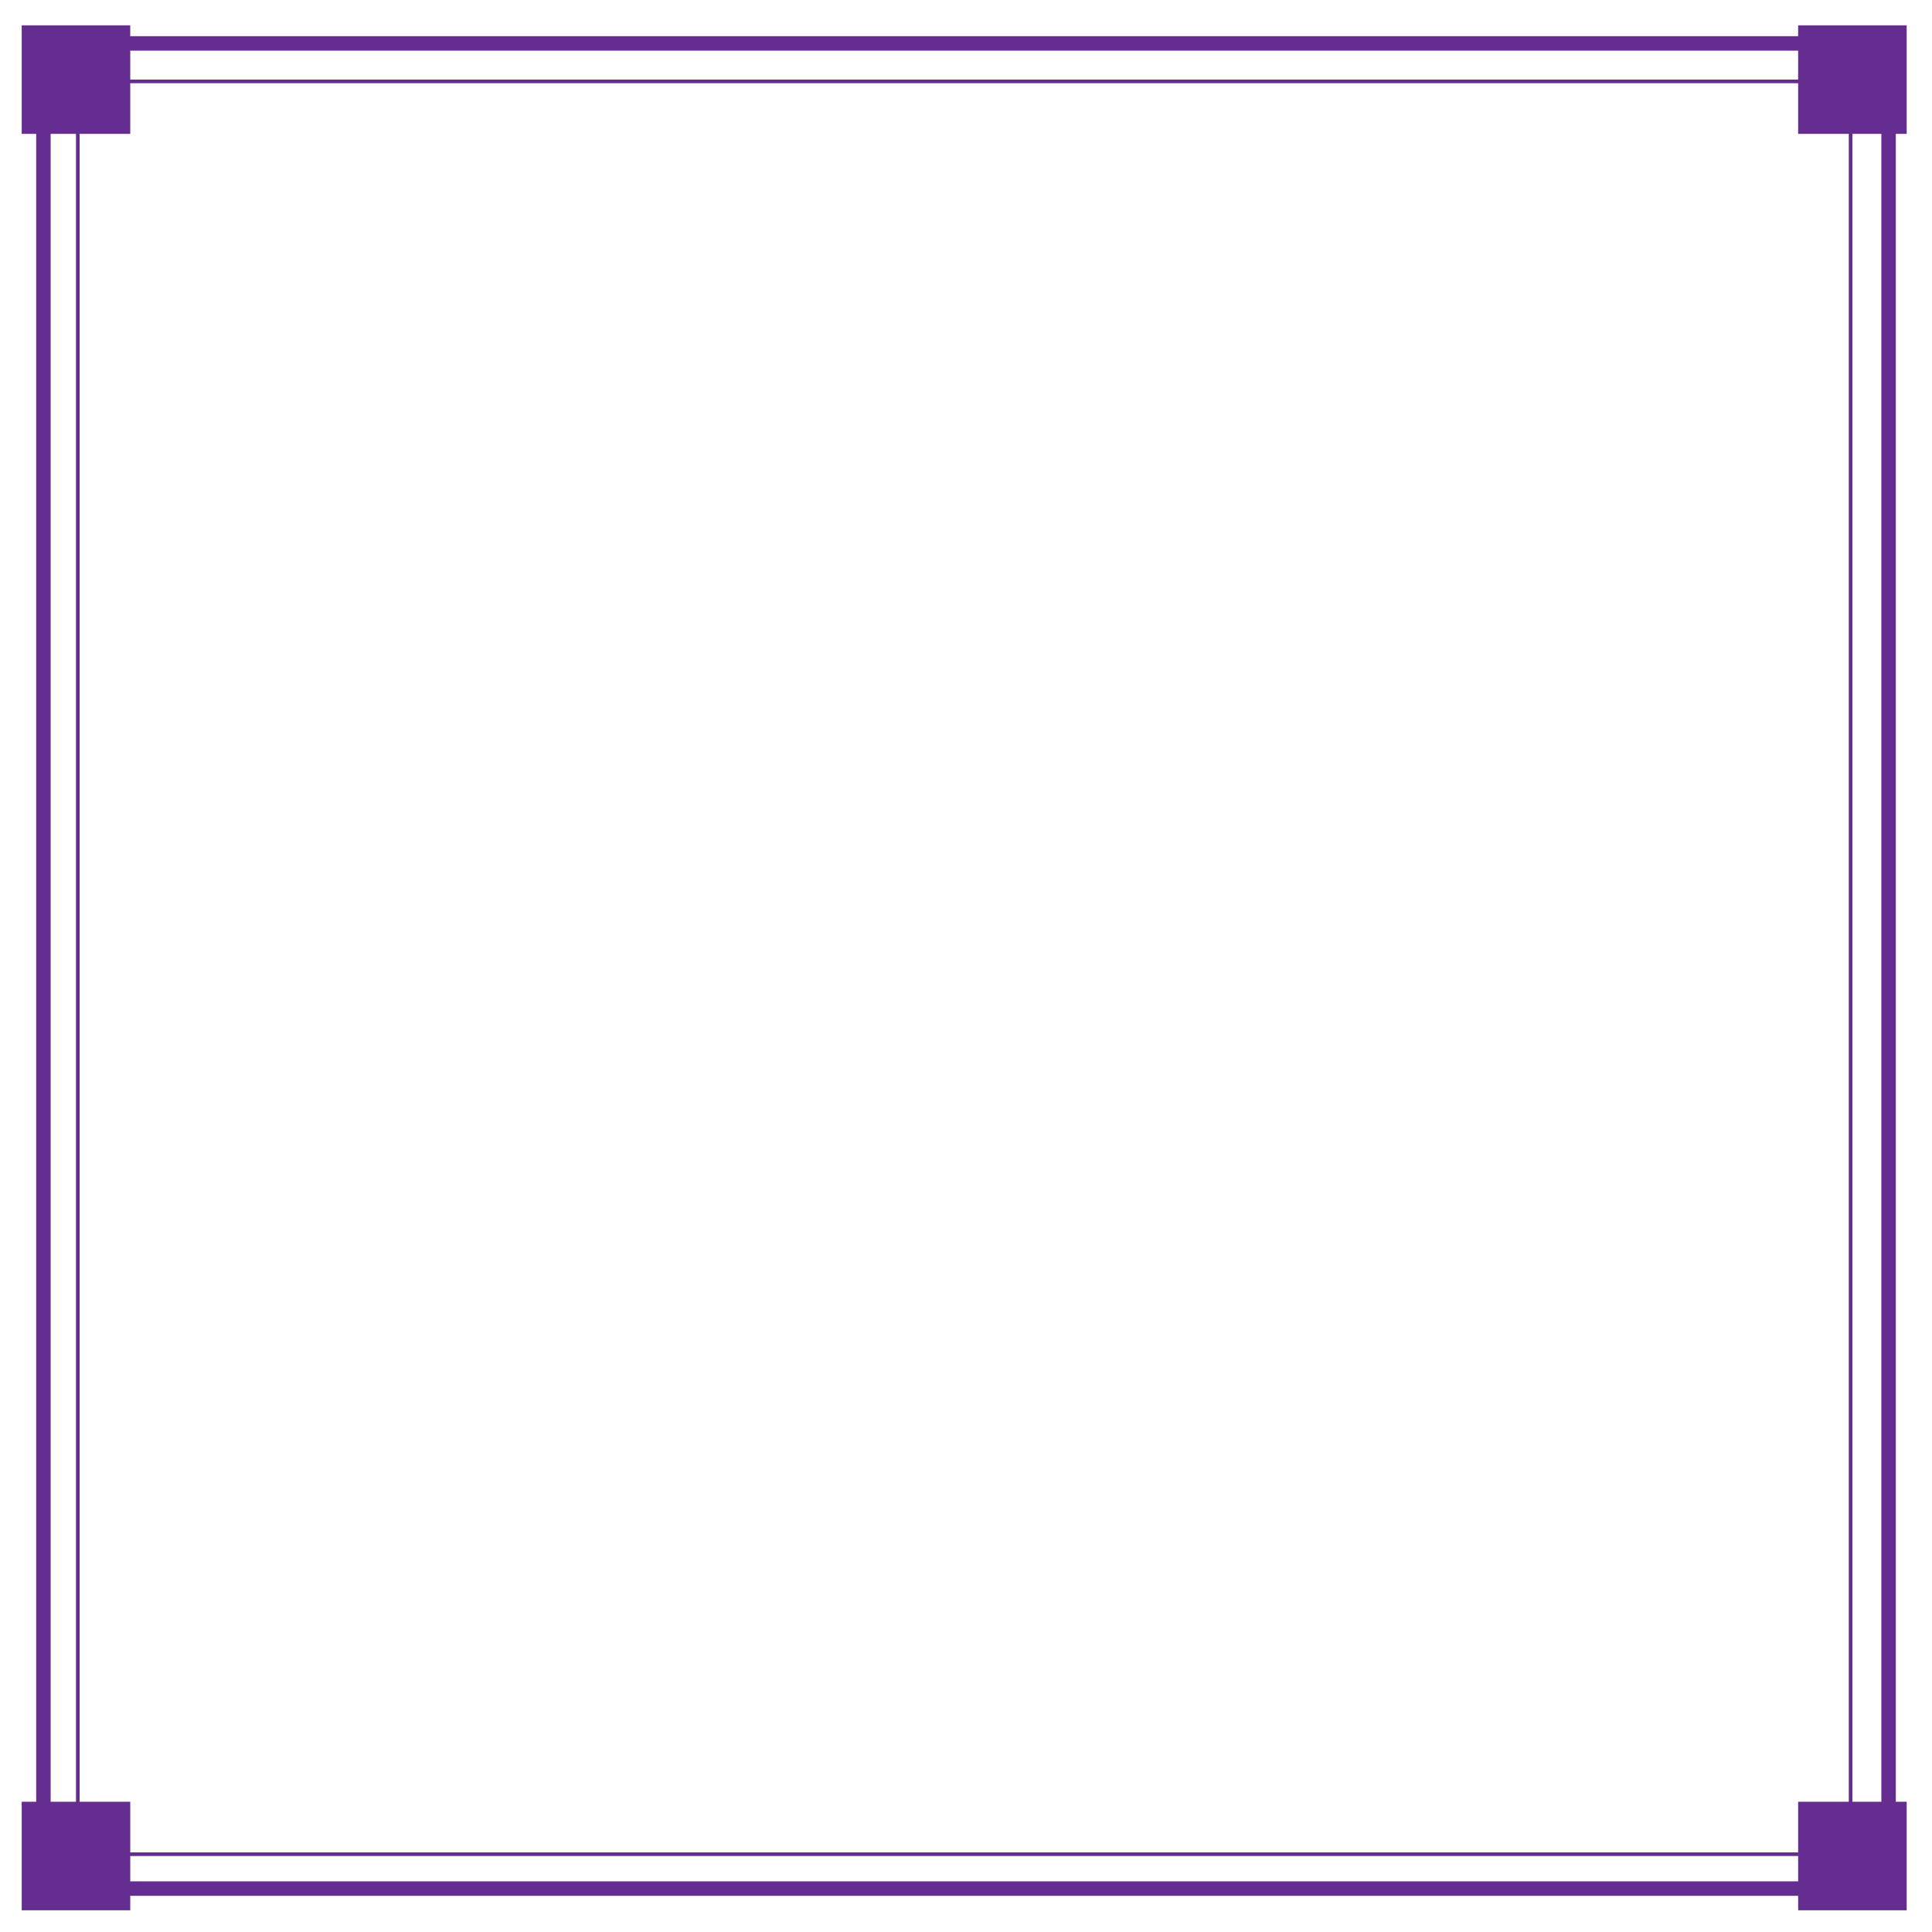 <?xml version="1.0" encoding="utf-8"?>
<!-- Generator: Adobe Illustrator 16.0.0, SVG Export Plug-In . SVG Version: 6.00 Build 0)  -->
<!DOCTYPE svg PUBLIC "-//W3C//DTD SVG 1.1//EN" "http://www.w3.org/Graphics/SVG/1.1/DTD/svg11.dtd">
<svg version="1.1" id="Livello_1" xmlns="http://www.w3.org/2000/svg" xmlns:xlink="http://www.w3.org/1999/xlink" x="0px" y="0px"
	 width="534px" height="534px" viewBox="0 0 534 534" enable-background="new 0 0 534 534" xml:space="preserve">
<rect x="12" y="12" fill="none" stroke="#662D91" stroke-width="4" stroke-miterlimit="10" width="510" height="510"/>
<rect x="21.5" y="22.5" fill="none" stroke="#662D91" stroke-miterlimit="10" width="490" height="490"/>
<rect x="6.5" y="7.5" fill="#662D91" stroke="#662D91" stroke-miterlimit="10" width="29" height="29"/>
<rect x="497.5" y="7.5" fill="#662D91" stroke="#662D91" stroke-miterlimit="10" width="29" height="29"/>
<rect x="497.5" y="498.5" fill="#662D91" stroke="#662D91" stroke-miterlimit="10" width="29" height="29"/>
<rect x="6.5" y="498.5" fill="#662D91" stroke="#662D91" stroke-miterlimit="10" width="29" height="29"/>
</svg>
